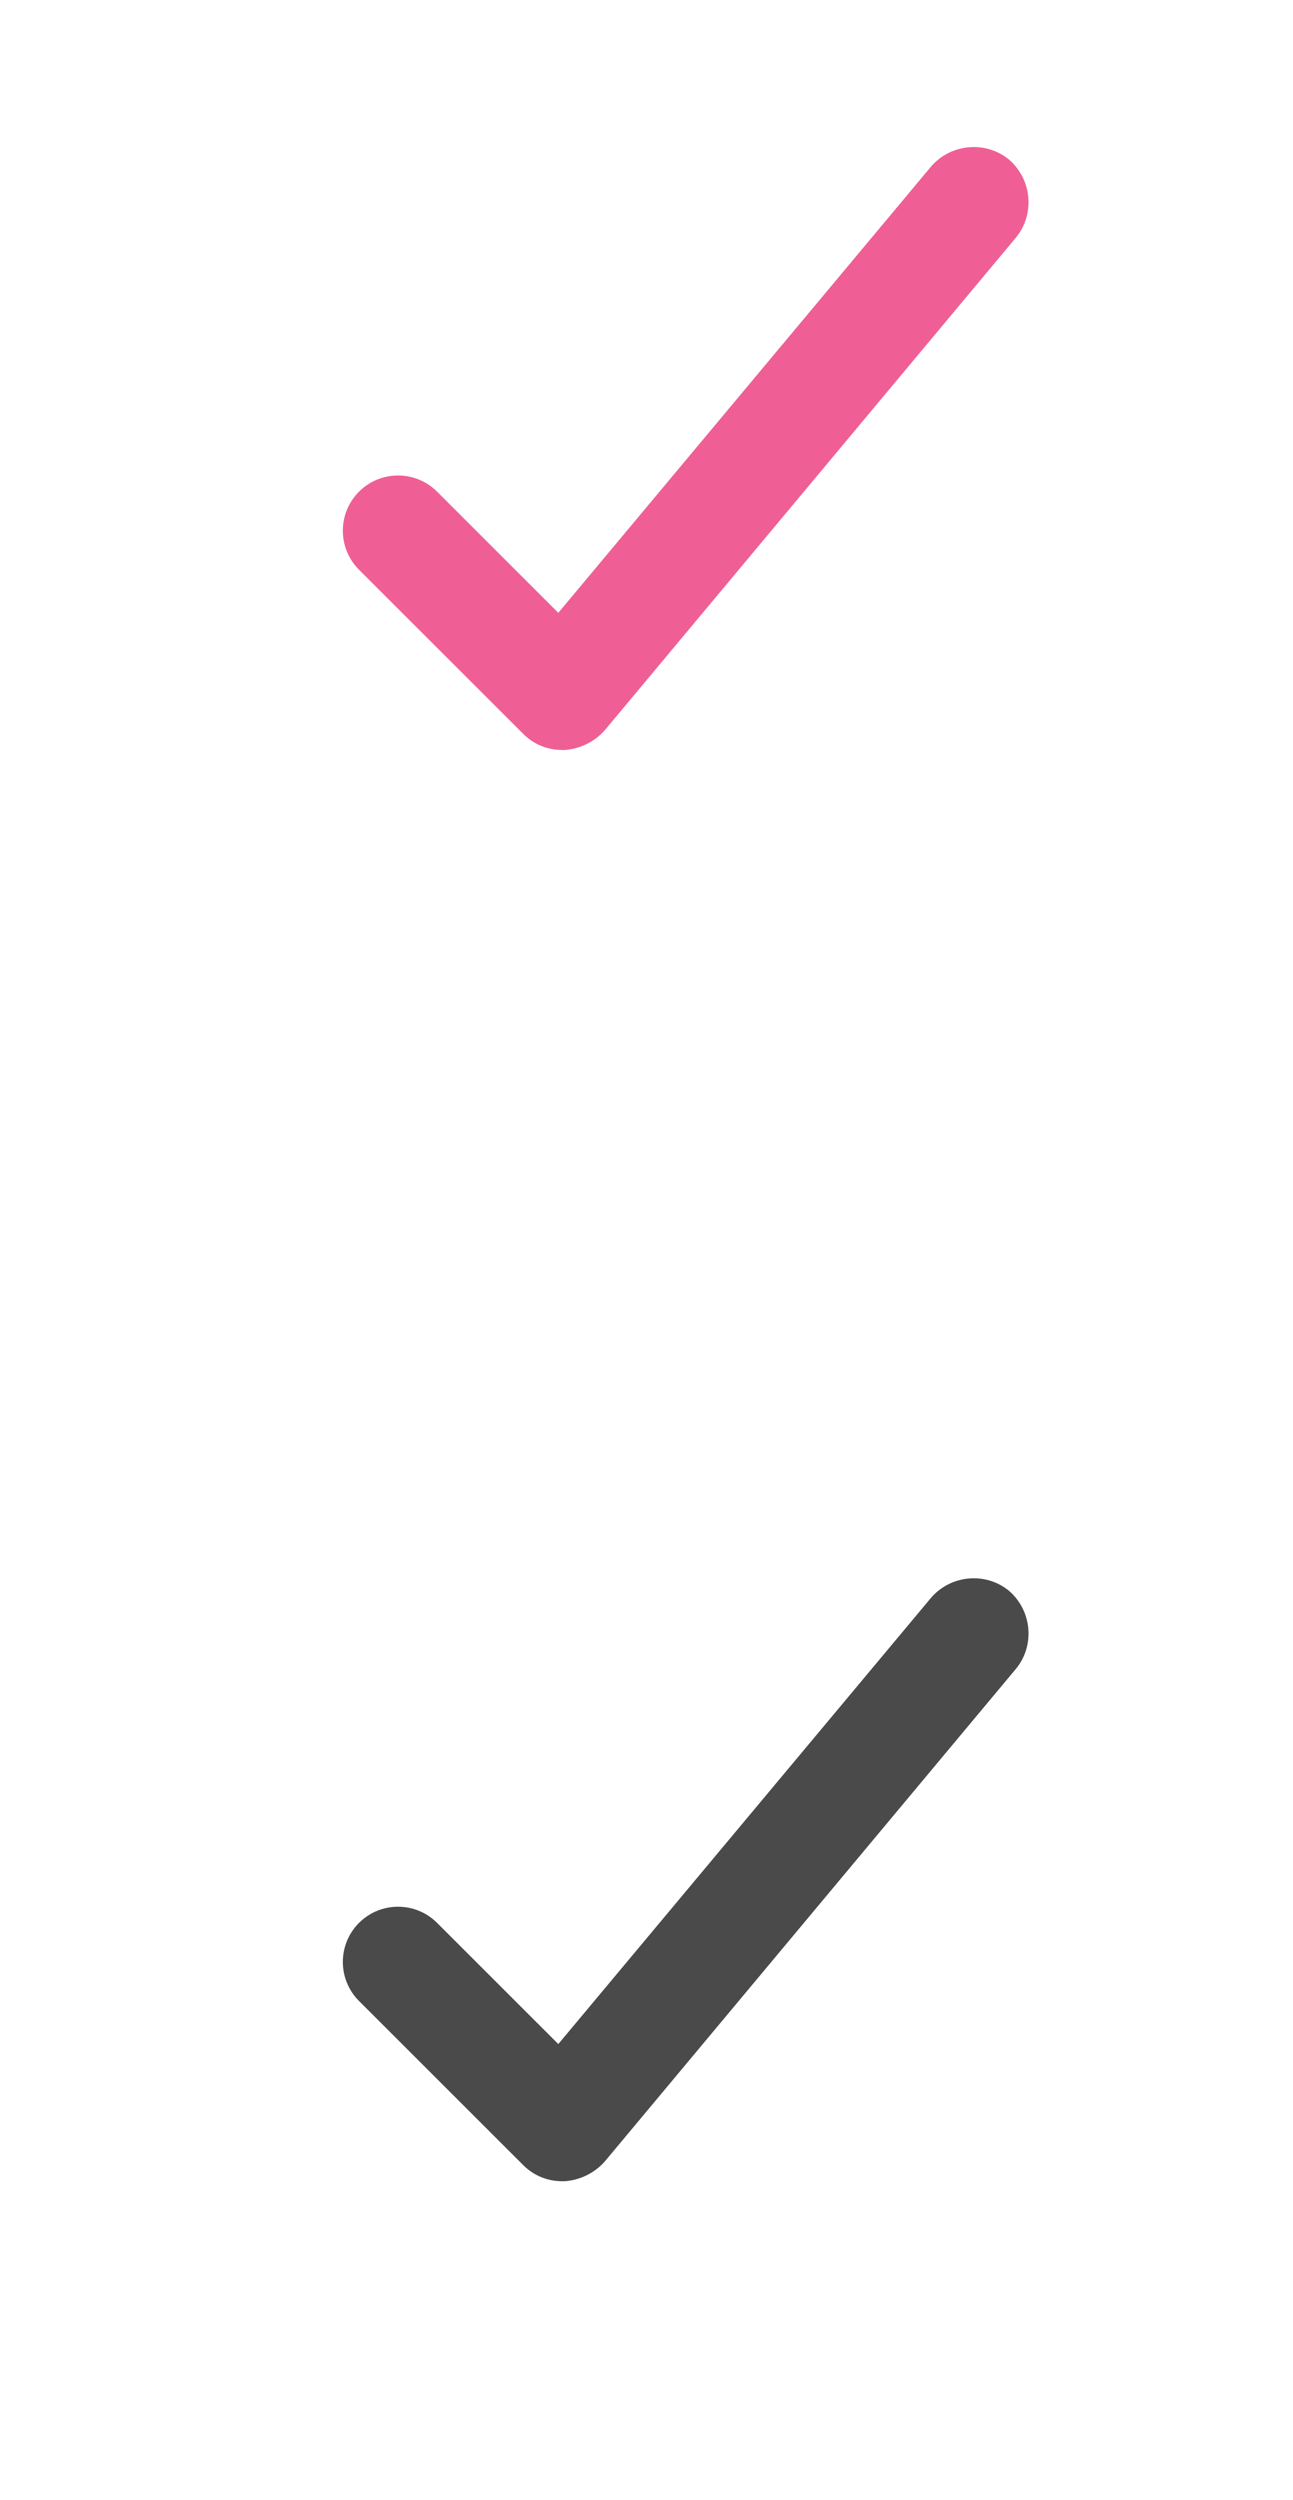 <?xml version="1.0" encoding="UTF-8"?>
<svg width="132px" height="255px" viewBox="0 0 132 255" version="1.1" xmlns="http://www.w3.org/2000/svg" xmlns:xlink="http://www.w3.org/1999/xlink">
    <!-- Generator: Sketch 42 (36781) - http://www.bohemiancoding.com/sketch -->
    <title>Artboard</title>
    <desc>Created with Sketch.</desc>
    <defs></defs>
    <g id="Symbols" stroke="none" stroke-width="1" fill="none" fill-rule="evenodd">
        <g id="Artboard" stroke-width="4">
            <path d="M43.207,197.567 C41.789,196.15 39.483,196.15 38.064,197.567 C36.645,198.984 36.645,201.287 38.064,202.704 L54.824,219.444 C55.534,220.152 56.42,220.506 57.396,220.506 L57.573,220.506 C58.549,220.418 59.524,219.975 60.233,219.178 L102.178,168.958 C103.419,167.453 103.242,165.15 101.734,163.821 C100.227,162.581 97.921,162.758 96.591,164.264 L57.13,211.472 L43.207,197.567 L43.207,197.567 Z" id="Shape" stroke="#4A4A4A" fill="#4A4A4A"></path>
            <path d="M43.207,51.567 C41.789,50.15 39.483,50.15 38.064,51.567 C36.645,52.984 36.645,55.287 38.064,56.704 L54.824,73.444 C55.534,74.152 56.42,74.506 57.396,74.506 L57.573,74.506 C58.549,74.418 59.524,73.975 60.233,73.178 L102.178,22.958 C103.419,21.453 103.242,19.15 101.734,17.821 C100.227,16.581 97.921,16.758 96.591,18.264 L57.13,65.472 L43.207,51.567 L43.207,51.567 Z" id="Shape" stroke="#EF5F96" fill="#EF5F96"></path>
        </g>
    </g>
</svg>
